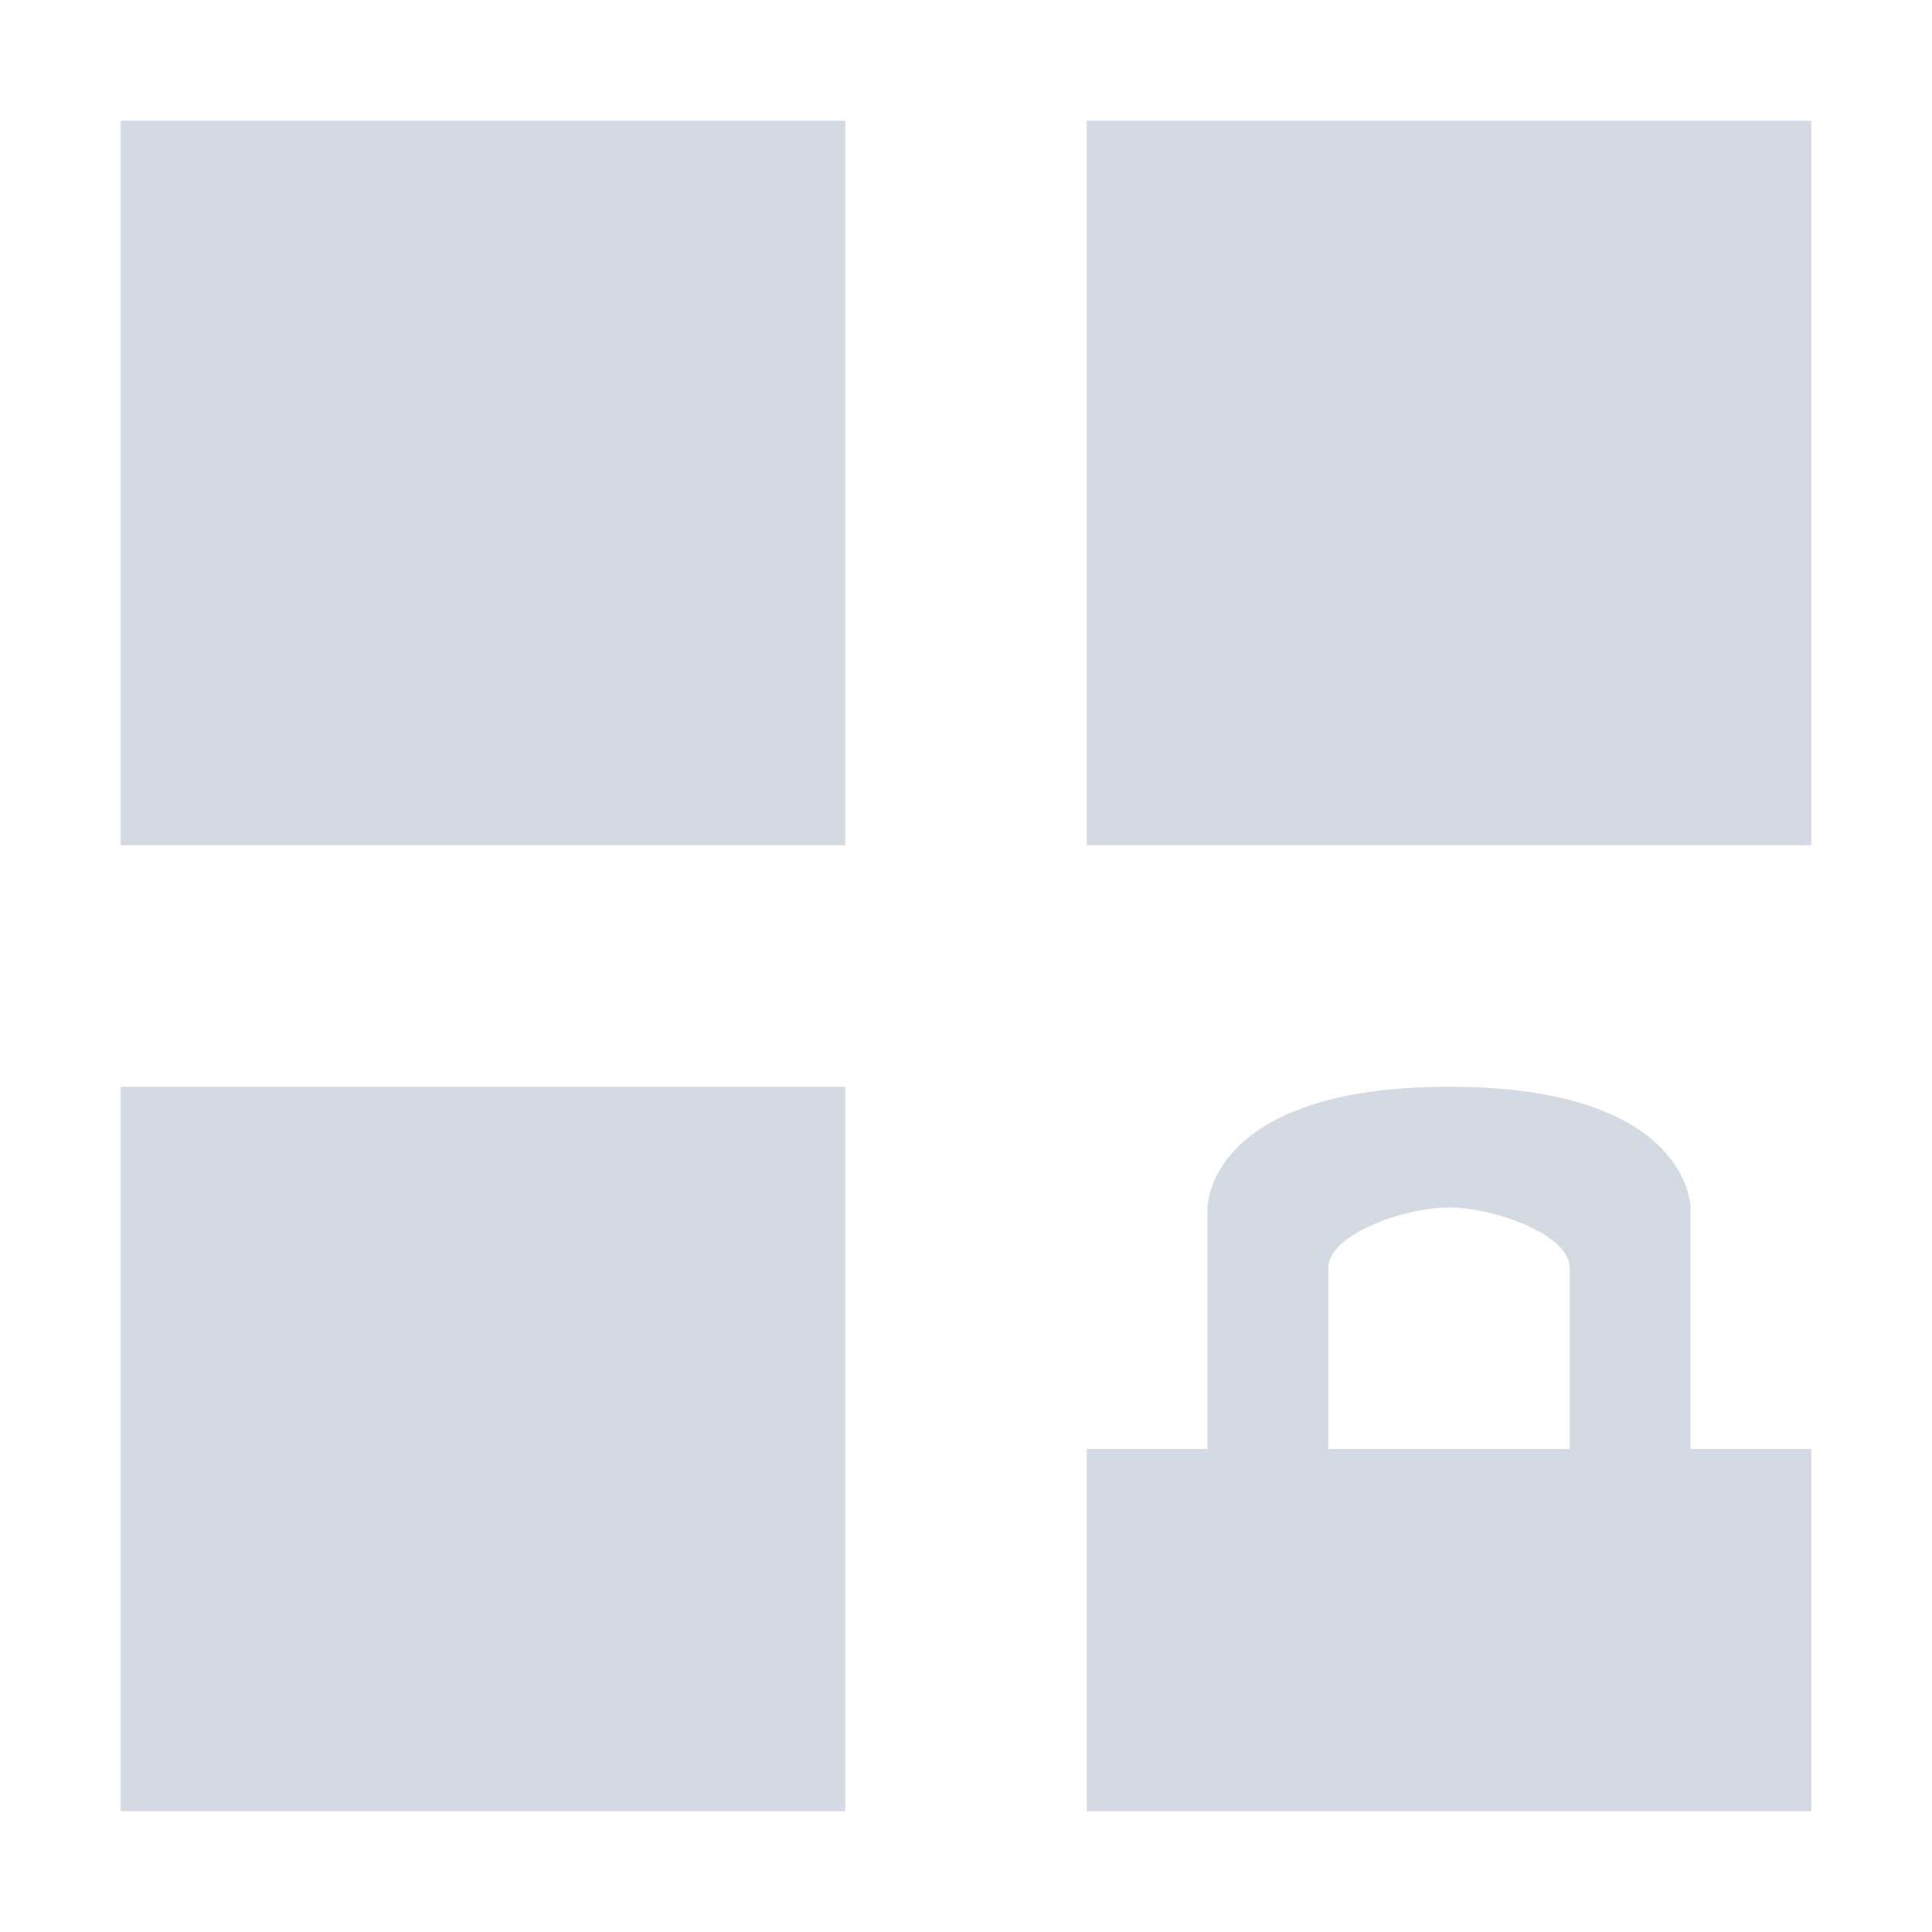 <svg height="16" viewBox="0 0 16 16" width="16" xmlns="http://www.w3.org/2000/svg"><path d="m1 1v6h6v-6zm8 0v6h6v-6zm-8 8v6h6v-6zm11 0c-2 0-2 1-2 1v2h-1v3h6v-3h-1v-2s0-1-2-1zm0 1c .373 0 1 .224 1 .5v1.5h-2v-1.5c0-.276.627-.5 1-.5z" fill="#d3dae3"/></svg>